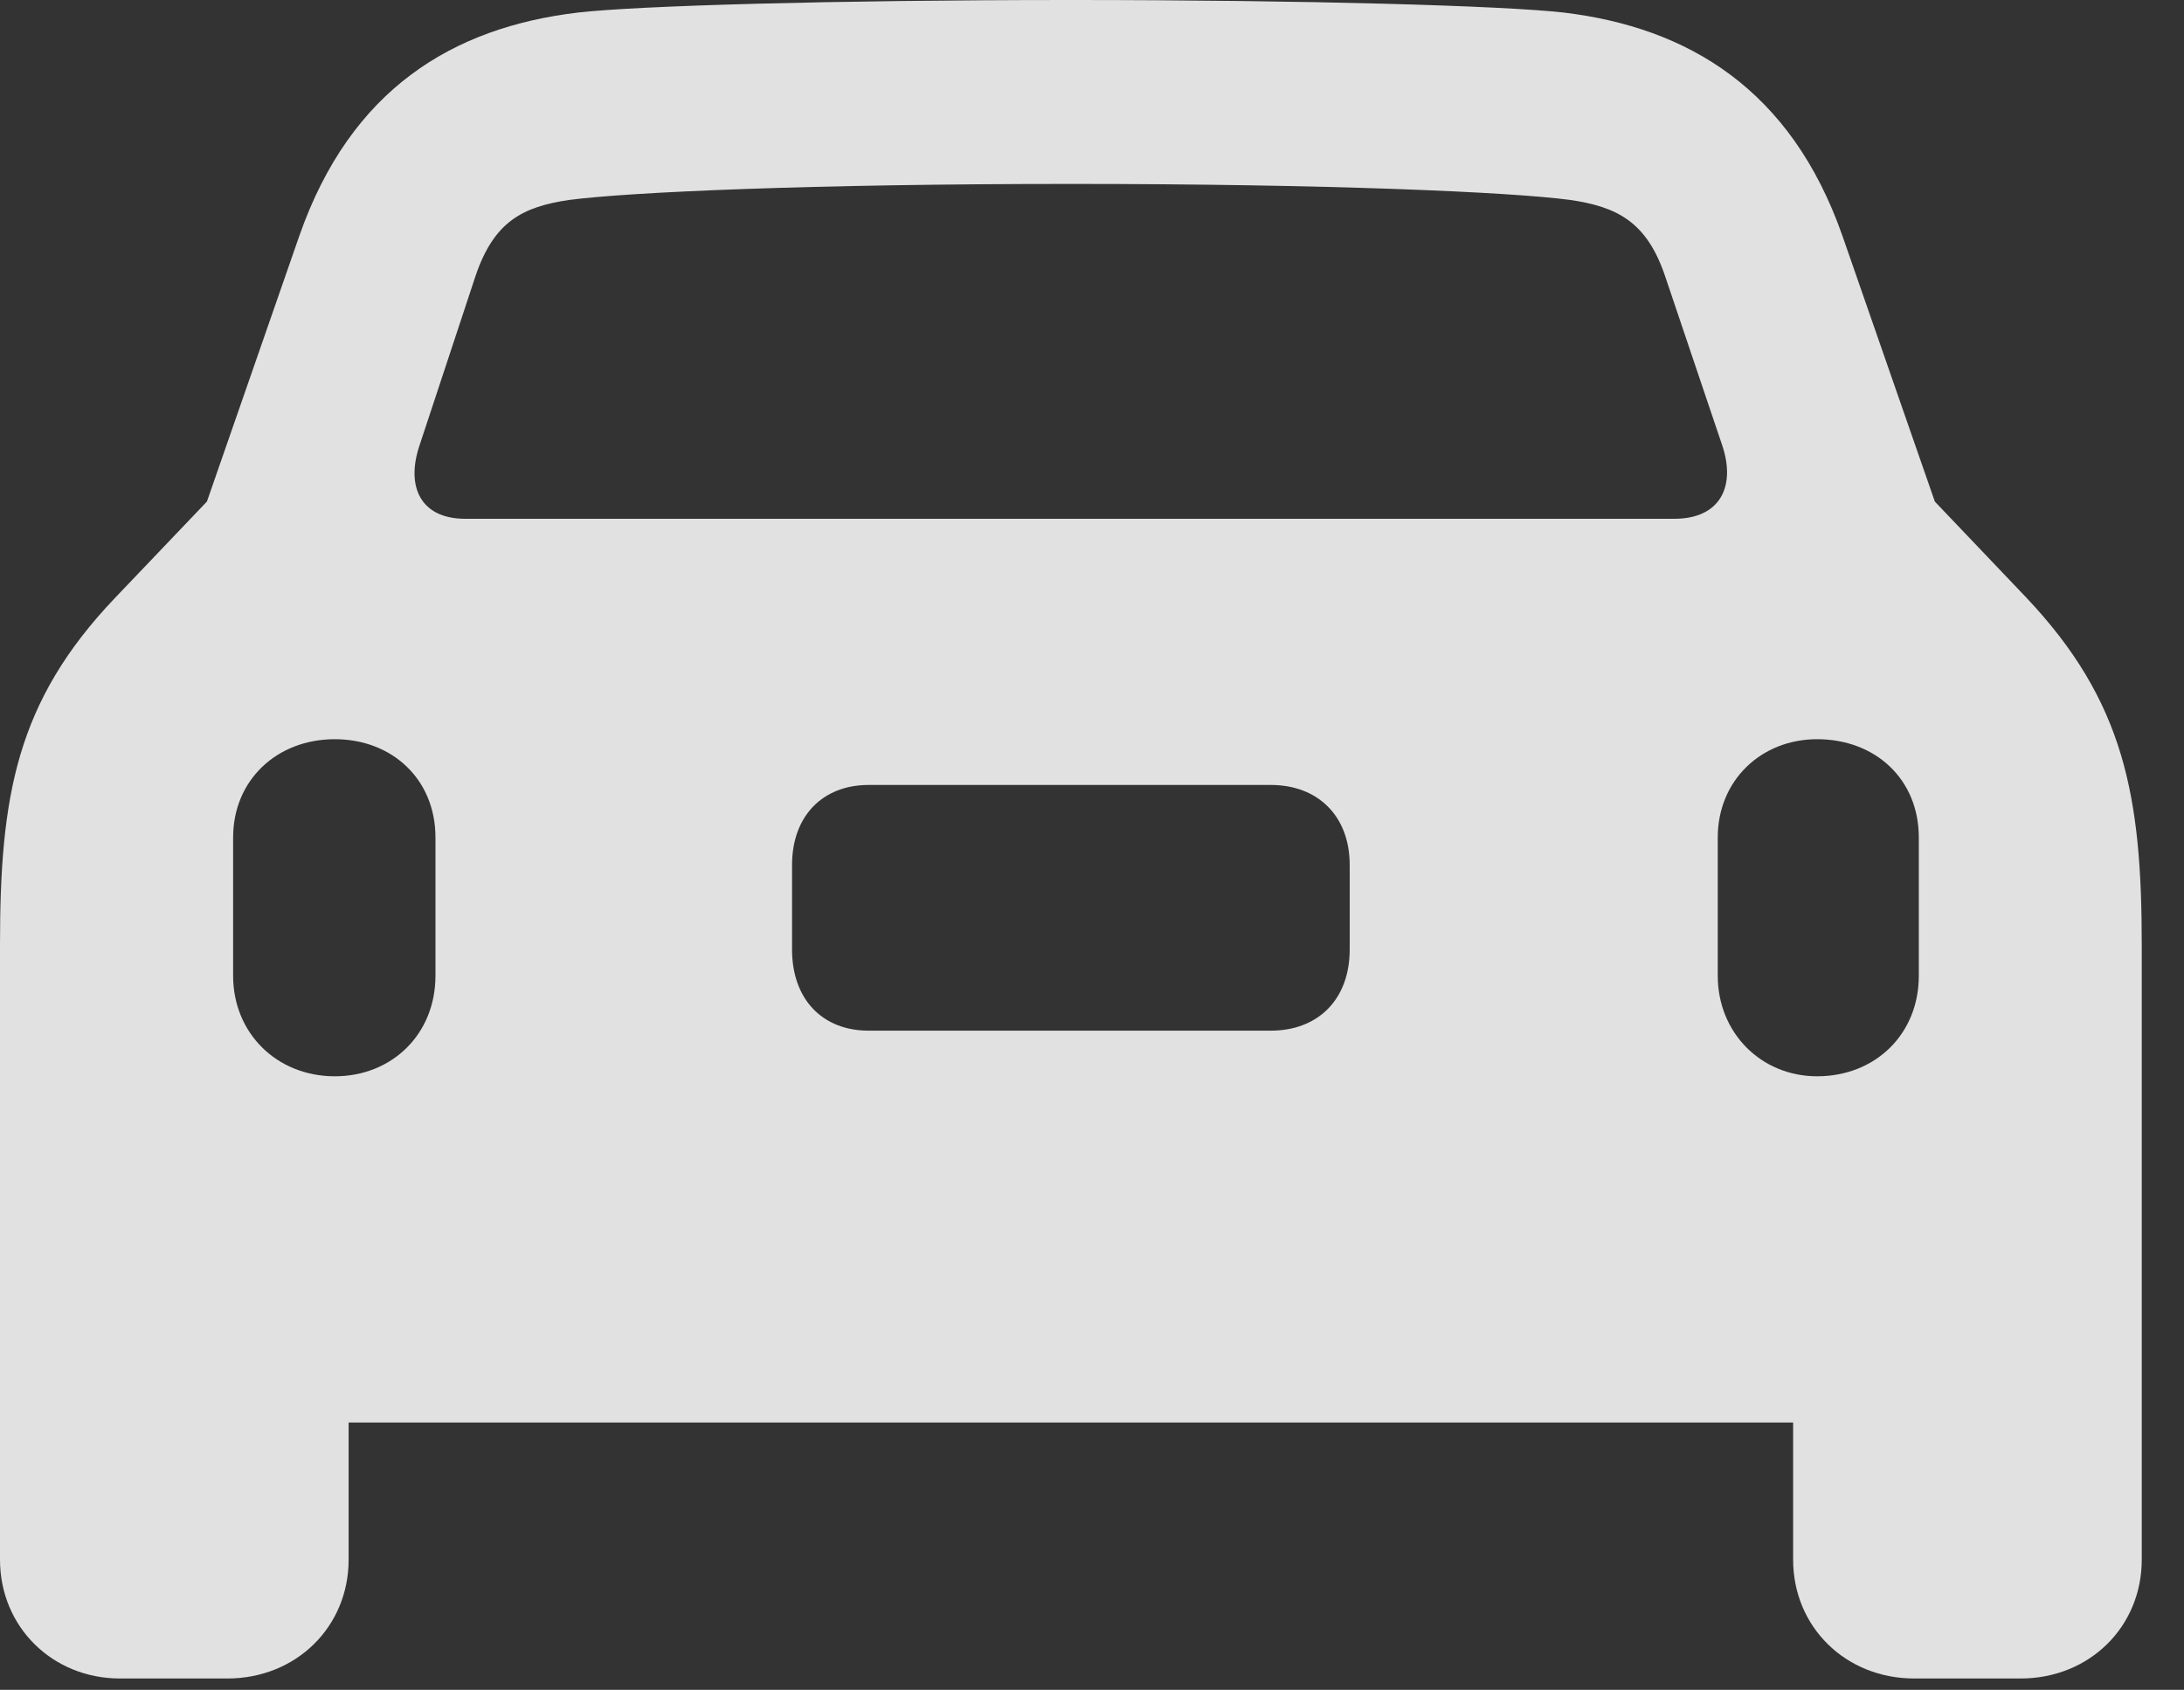 <?xml version="1.0" encoding="UTF-8"?>
<!--Generator: Apple Native CoreSVG 232.5-->
<!DOCTYPE svg
PUBLIC "-//W3C//DTD SVG 1.1//EN"
       "http://www.w3.org/Graphics/SVG/1.1/DTD/svg11.dtd">
<svg version="1.1" xmlns="http://www.w3.org/2000/svg" xmlns:xlink="http://www.w3.org/1999/xlink" width="18.662" height="14.443">
 <rect width="100%" height="100%" fill="#333333" stroke="none"/>
 <g>
  <rect height="14.443" opacity="0" width="18.662" x="0" y="0"/>
  <path d="M0 13.33C0 13.906 0.449 14.346 1.025 14.346L1.943 14.346C2.529 14.346 2.979 13.906 2.979 13.33L2.979 12.158L15.322 12.158L15.322 13.33C15.322 13.906 15.771 14.346 16.357 14.346L17.266 14.346C17.852 14.346 18.301 13.906 18.301 13.33L18.301 8.076C18.301 6.807 18.154 5.996 17.314 5.107L16.533 4.287L15.742 2.012C15.303 0.762 14.424 0.234 13.359 0.107C12.842 0.049 11.191 0 9.15 0C7.109 0 5.449 0.049 4.941 0.107C3.867 0.234 2.998 0.762 2.559 2.012L1.768 4.287L0.986 5.107C0.137 5.996 0 6.807 0 8.076ZM3.975 4.434C3.594 4.434 3.467 4.16 3.584 3.809L4.062 2.363C4.219 1.895 4.463 1.768 4.863 1.709C5.381 1.641 6.943 1.572 9.15 1.572C11.348 1.572 12.91 1.641 13.418 1.709C13.818 1.768 14.072 1.895 14.229 2.363L14.717 3.809C14.834 4.16 14.697 4.434 14.307 4.434ZM2.861 9.199C2.363 9.199 1.992 8.828 1.992 8.34L1.992 7.158C1.992 6.67 2.363 6.318 2.861 6.318C3.35 6.318 3.721 6.66 3.721 7.158L3.721 8.34C3.721 8.838 3.35 9.199 2.861 9.199ZM7.422 8.809C7.031 8.809 6.768 8.545 6.768 8.115L6.768 7.393C6.768 6.973 7.031 6.709 7.422 6.709L10.859 6.709C11.26 6.709 11.533 6.973 11.533 7.393L11.533 8.115C11.533 8.545 11.26 8.809 10.859 8.809ZM15.527 9.199C15.049 9.199 14.678 8.828 14.678 8.34L14.678 7.158C14.678 6.67 15.049 6.318 15.527 6.318C16.025 6.318 16.396 6.66 16.396 7.158L16.396 8.34C16.396 8.838 16.025 9.199 15.527 9.199Z" fill="#ffffff" fill-opacity="0.85"/>
 </g>
</svg>
